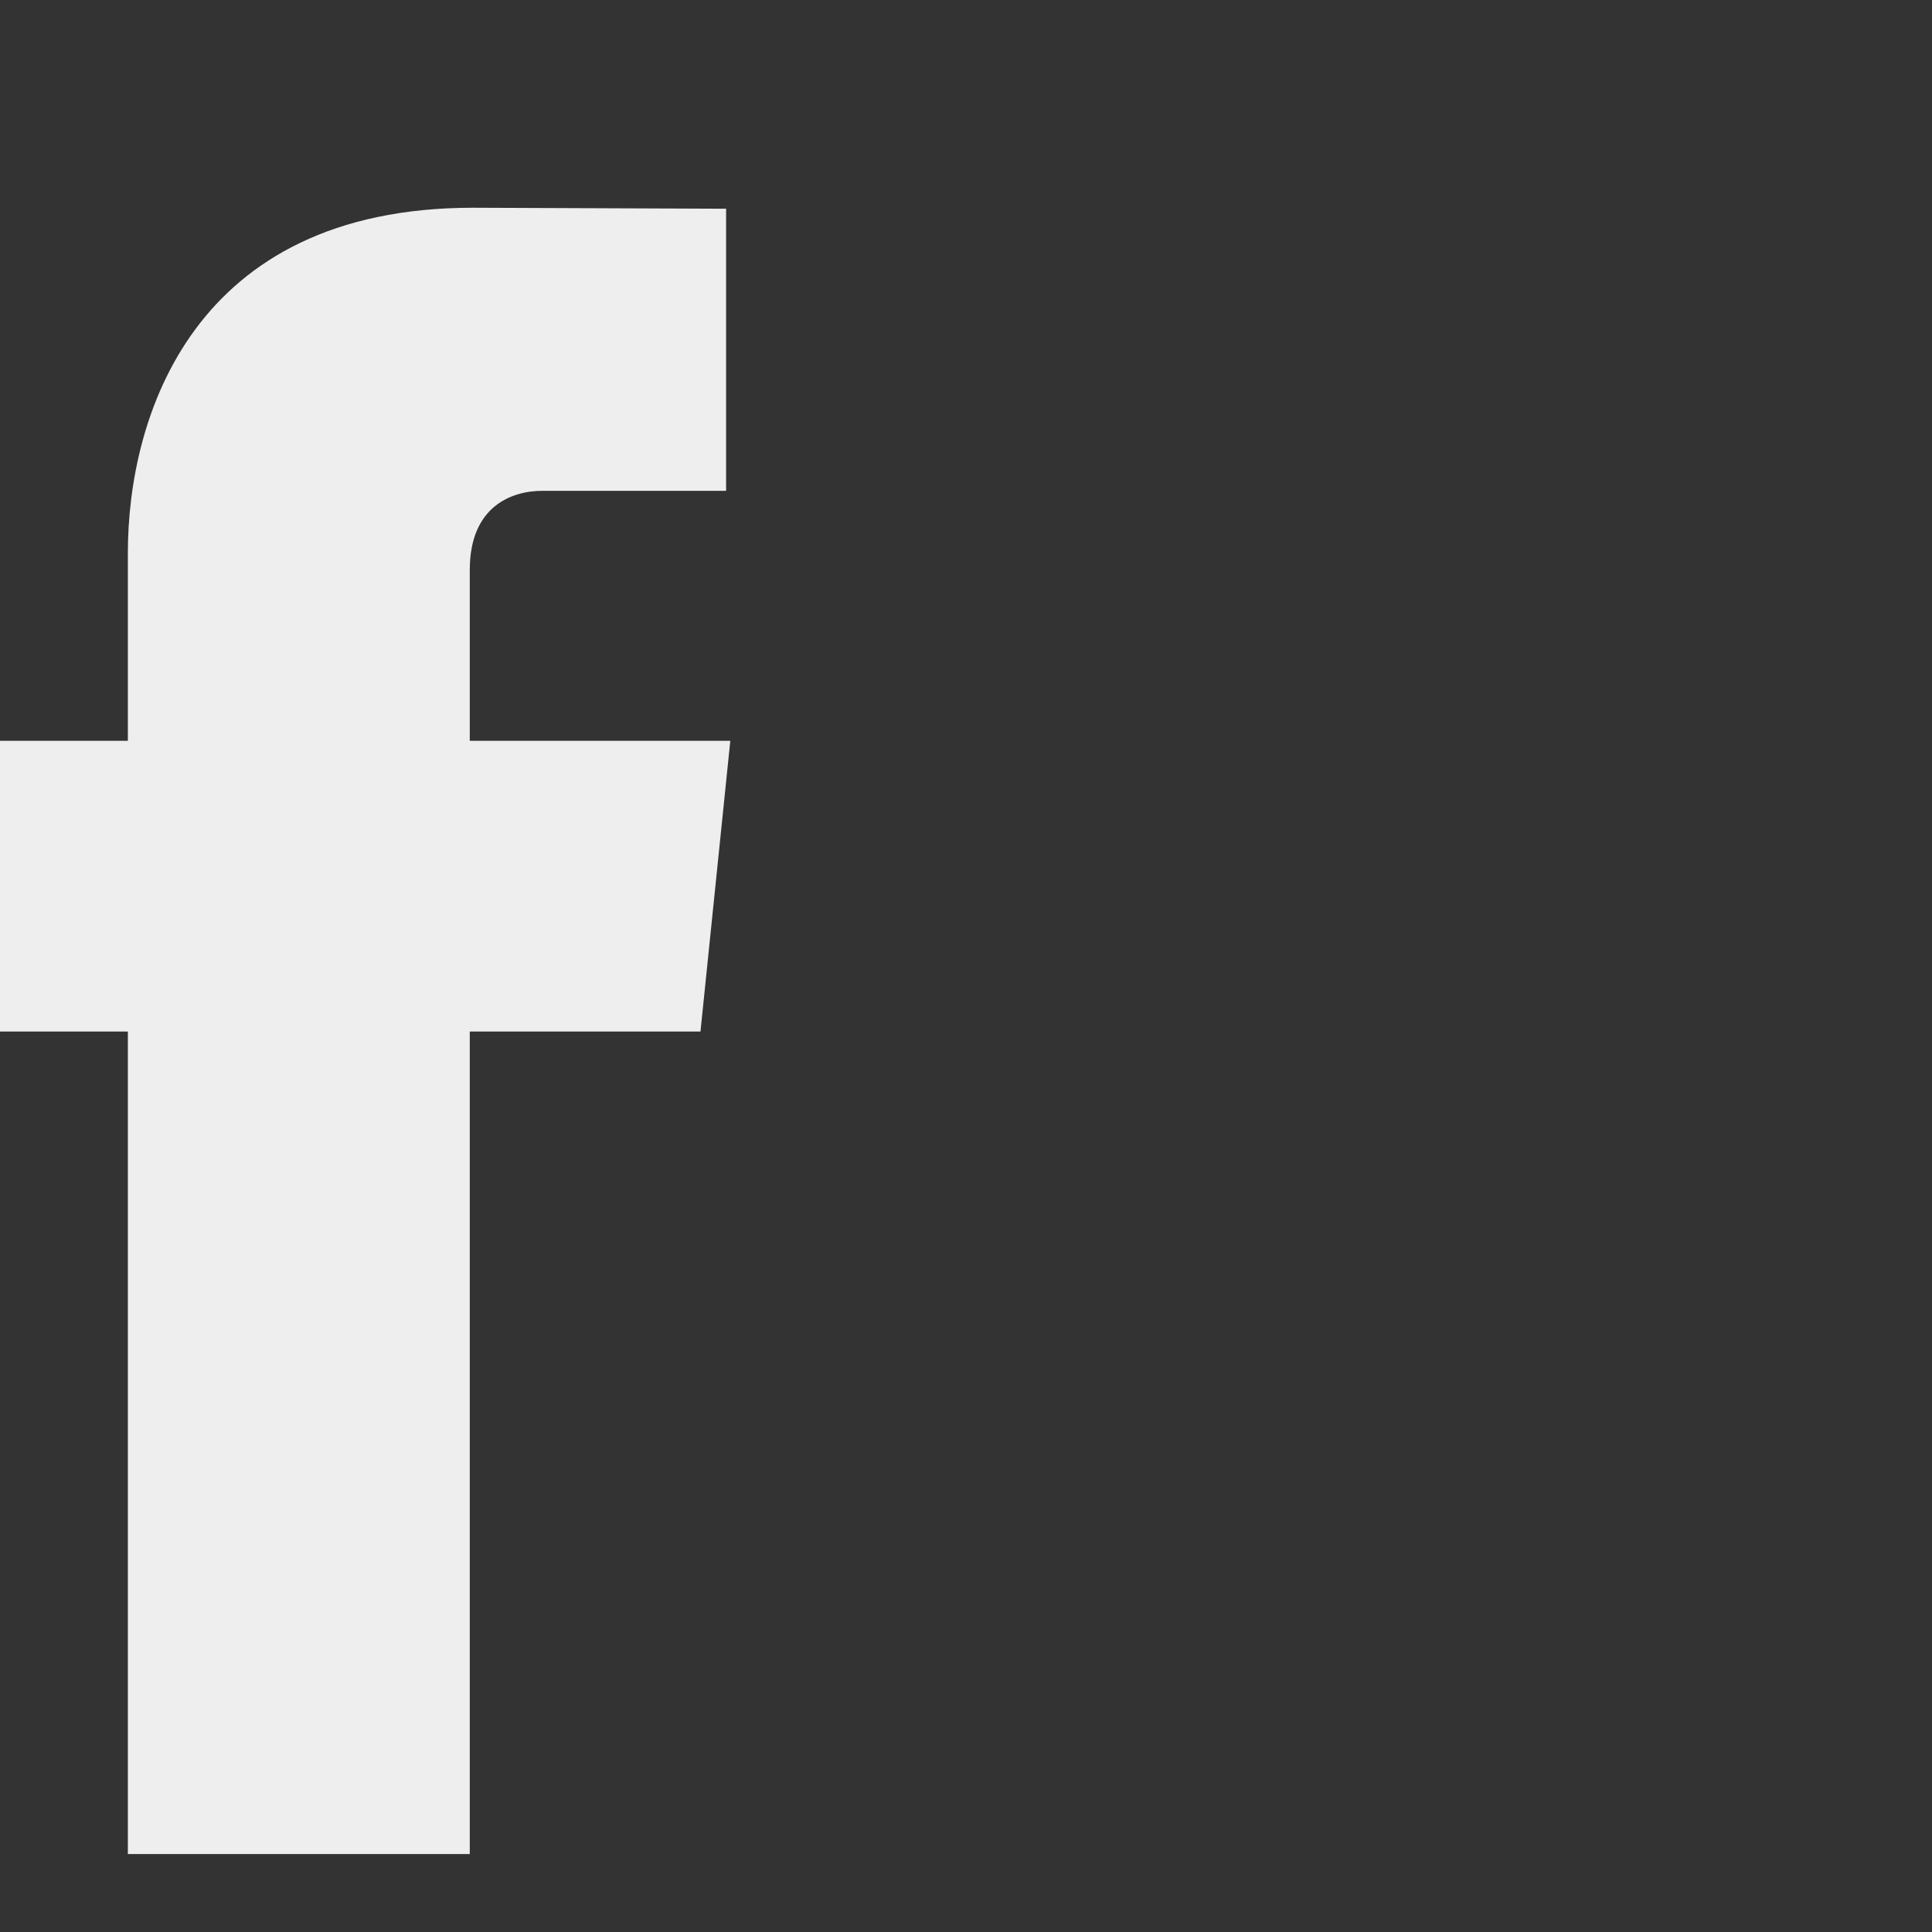 <svg height="56.693" viewBox="19 0 56.693 56.693" width="56.693" xmlns="http://www.w3.org/2000/svg"><rect x="19" y="0" width="56.693" height="56.693" fill="#333333" stroke="none"/><path fill="#EEEEEE" d="M40.43 21.739h-7.645v-5.014c0-1.883 1.248-2.322 2.127-2.322h5.395v-8.278l-7.43-.029c-8.248 0-10.125 6.174-10.125 10.125v5.518h-4.77v8.53h4.77v24.137h10.033v-24.137h6.77l.875-8.53z"/></svg>
